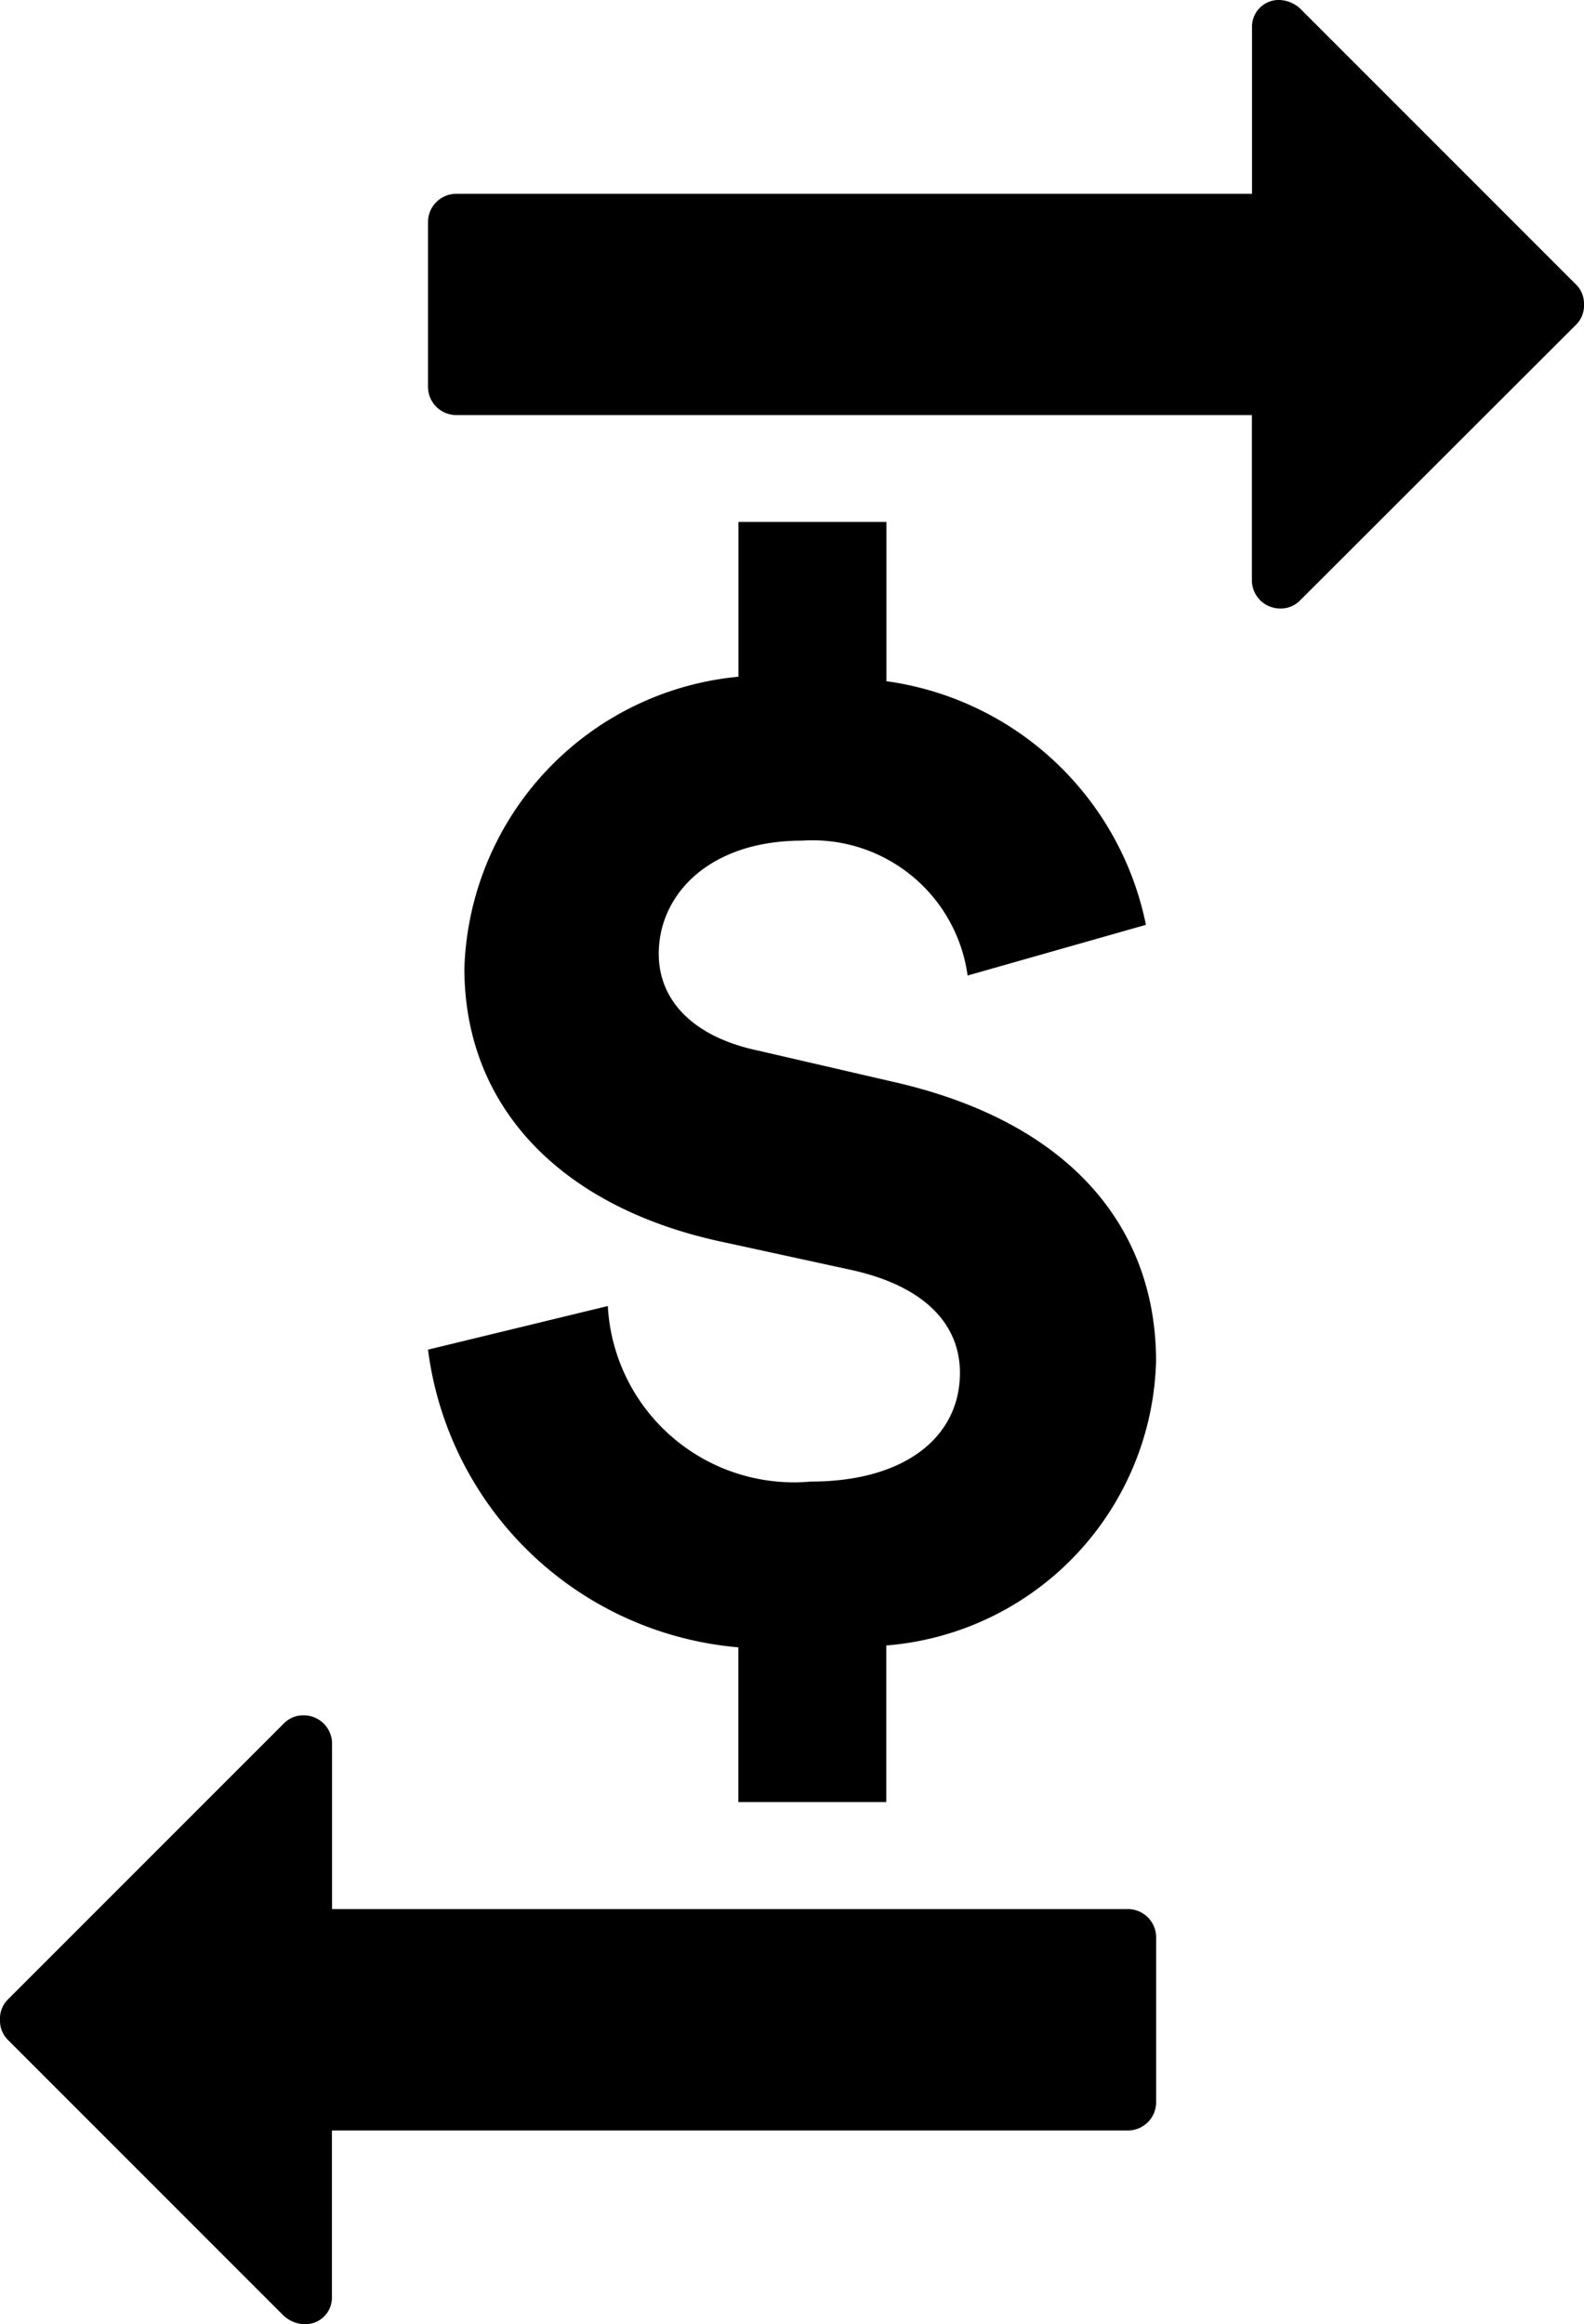 <svg id="Agrupar_132" data-name="Agrupar 132" xmlns="http://www.w3.org/2000/svg" width="21.247" height="31.169" viewBox="0 0 21.247 31.169">
  <g id="Agrupar_130" data-name="Agrupar 130" transform="translate(0 0)">
    <path id="Caminho_419" data-name="Caminho 419" d="M273.806,4.081a.362.362,0,0,1-.1.267L269.989,8.06a.362.362,0,0,1-.267.1.38.38,0,0,1-.371-.371V5.566h-10.68a.38.38,0,0,1-.371-.371V2.97a.38.38,0,0,1,.371-.371h10.682V.371A.358.358,0,0,1,269.725,0,.432.432,0,0,1,270,.116l3.7,3.7A.36.36,0,0,1,273.806,4.081Z" transform="translate(-252.559 0)"/>
    <path id="Caminho_420" data-name="Caminho 420" d="M0,1038.983a.362.362,0,0,1,.1-.267L3.816,1035a.362.362,0,0,1,.267-.1.38.38,0,0,1,.371.371v2.227H15.137a.38.38,0,0,1,.371.371v2.227a.38.38,0,0,1-.371.371H4.452v2.227a.357.357,0,0,1-.371.371.431.431,0,0,1-.278-.116l-3.7-3.7A.362.362,0,0,1,0,1038.983Z" transform="translate(0 -1011.897)"/>
  </g>
  <g id="Agrupar_131" data-name="Agrupar 131" transform="translate(5.741 6.999)">
    <path id="Caminho_421" data-name="Caminho 421" d="M262.463,332.073v-2.081A4.593,4.593,0,0,1,258.3,326l2.412-.585a2.5,2.5,0,0,0,2.723,2.354c1.265,0,2-.6,2-1.458,0-.662-.487-1.167-1.458-1.38l-1.789-.389c-2.1-.467-3.4-1.789-3.4-3.656a4.059,4.059,0,0,1,3.676-3.91V314.9h1.985v2.136a4.128,4.128,0,0,1,3.481,3.267l-2.392.68a2.1,2.1,0,0,0-2.218-1.809c-1.245,0-1.925.72-1.925,1.518,0,.6.429,1.109,1.343,1.3l1.769.409c2.452.545,3.559,2,3.559,3.754a3.932,3.932,0,0,1-3.619,3.812v2.1h-1.983Z" transform="translate(-258.3 -314.9)"/>
  </g>
</svg>
